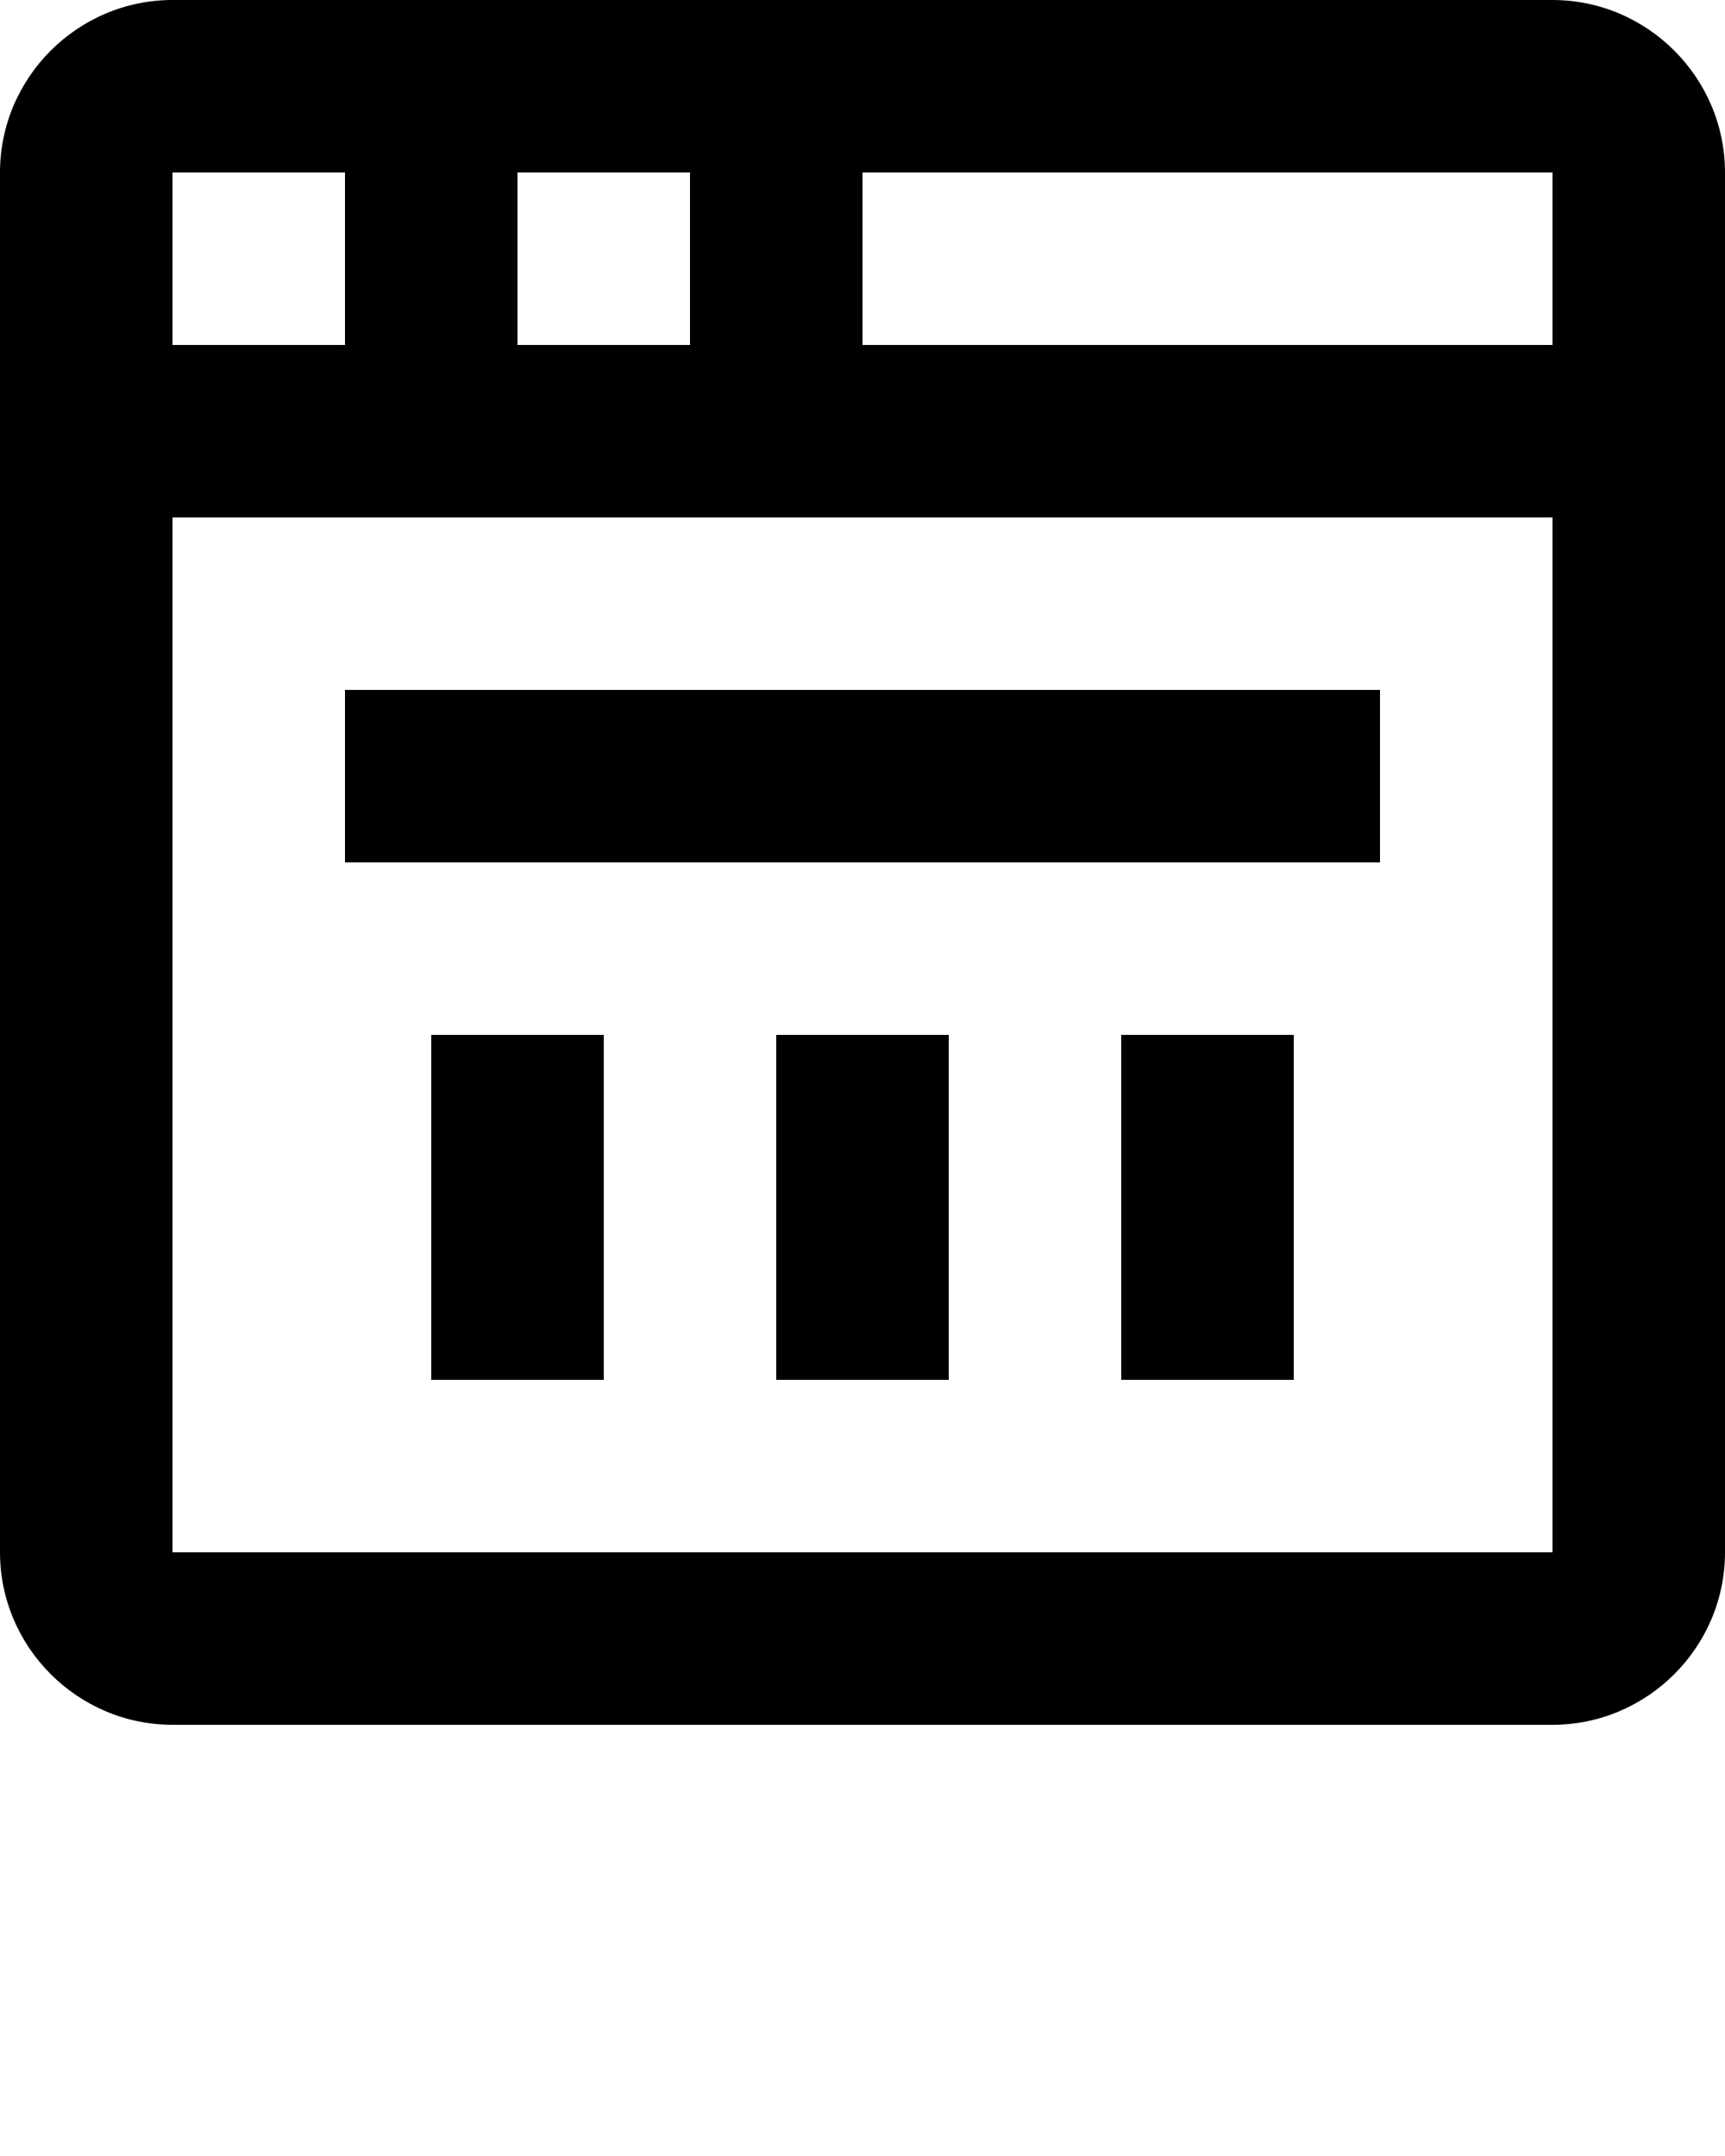 <svg xmlns="http://www.w3.org/2000/svg" viewBox="0 0 20 25">
    <path d="M18 0H2C.9 0 0 .9 0 2v16c0 1.1.9 2 2 2h16c1.1 0 2-.9 2-2V2c0-1.1-.9-2-2-2zm0 4h-8V2h8v2zM6 4V2h2v2H6zM4 2v2H2V2h2zM2 18V6h16v12H2z"/>
    <path d="M4 8h12v2H4zM5 12h2v4H5zM9 12h2v4H9zM13 12h2v4h-2z"/>
</svg>
